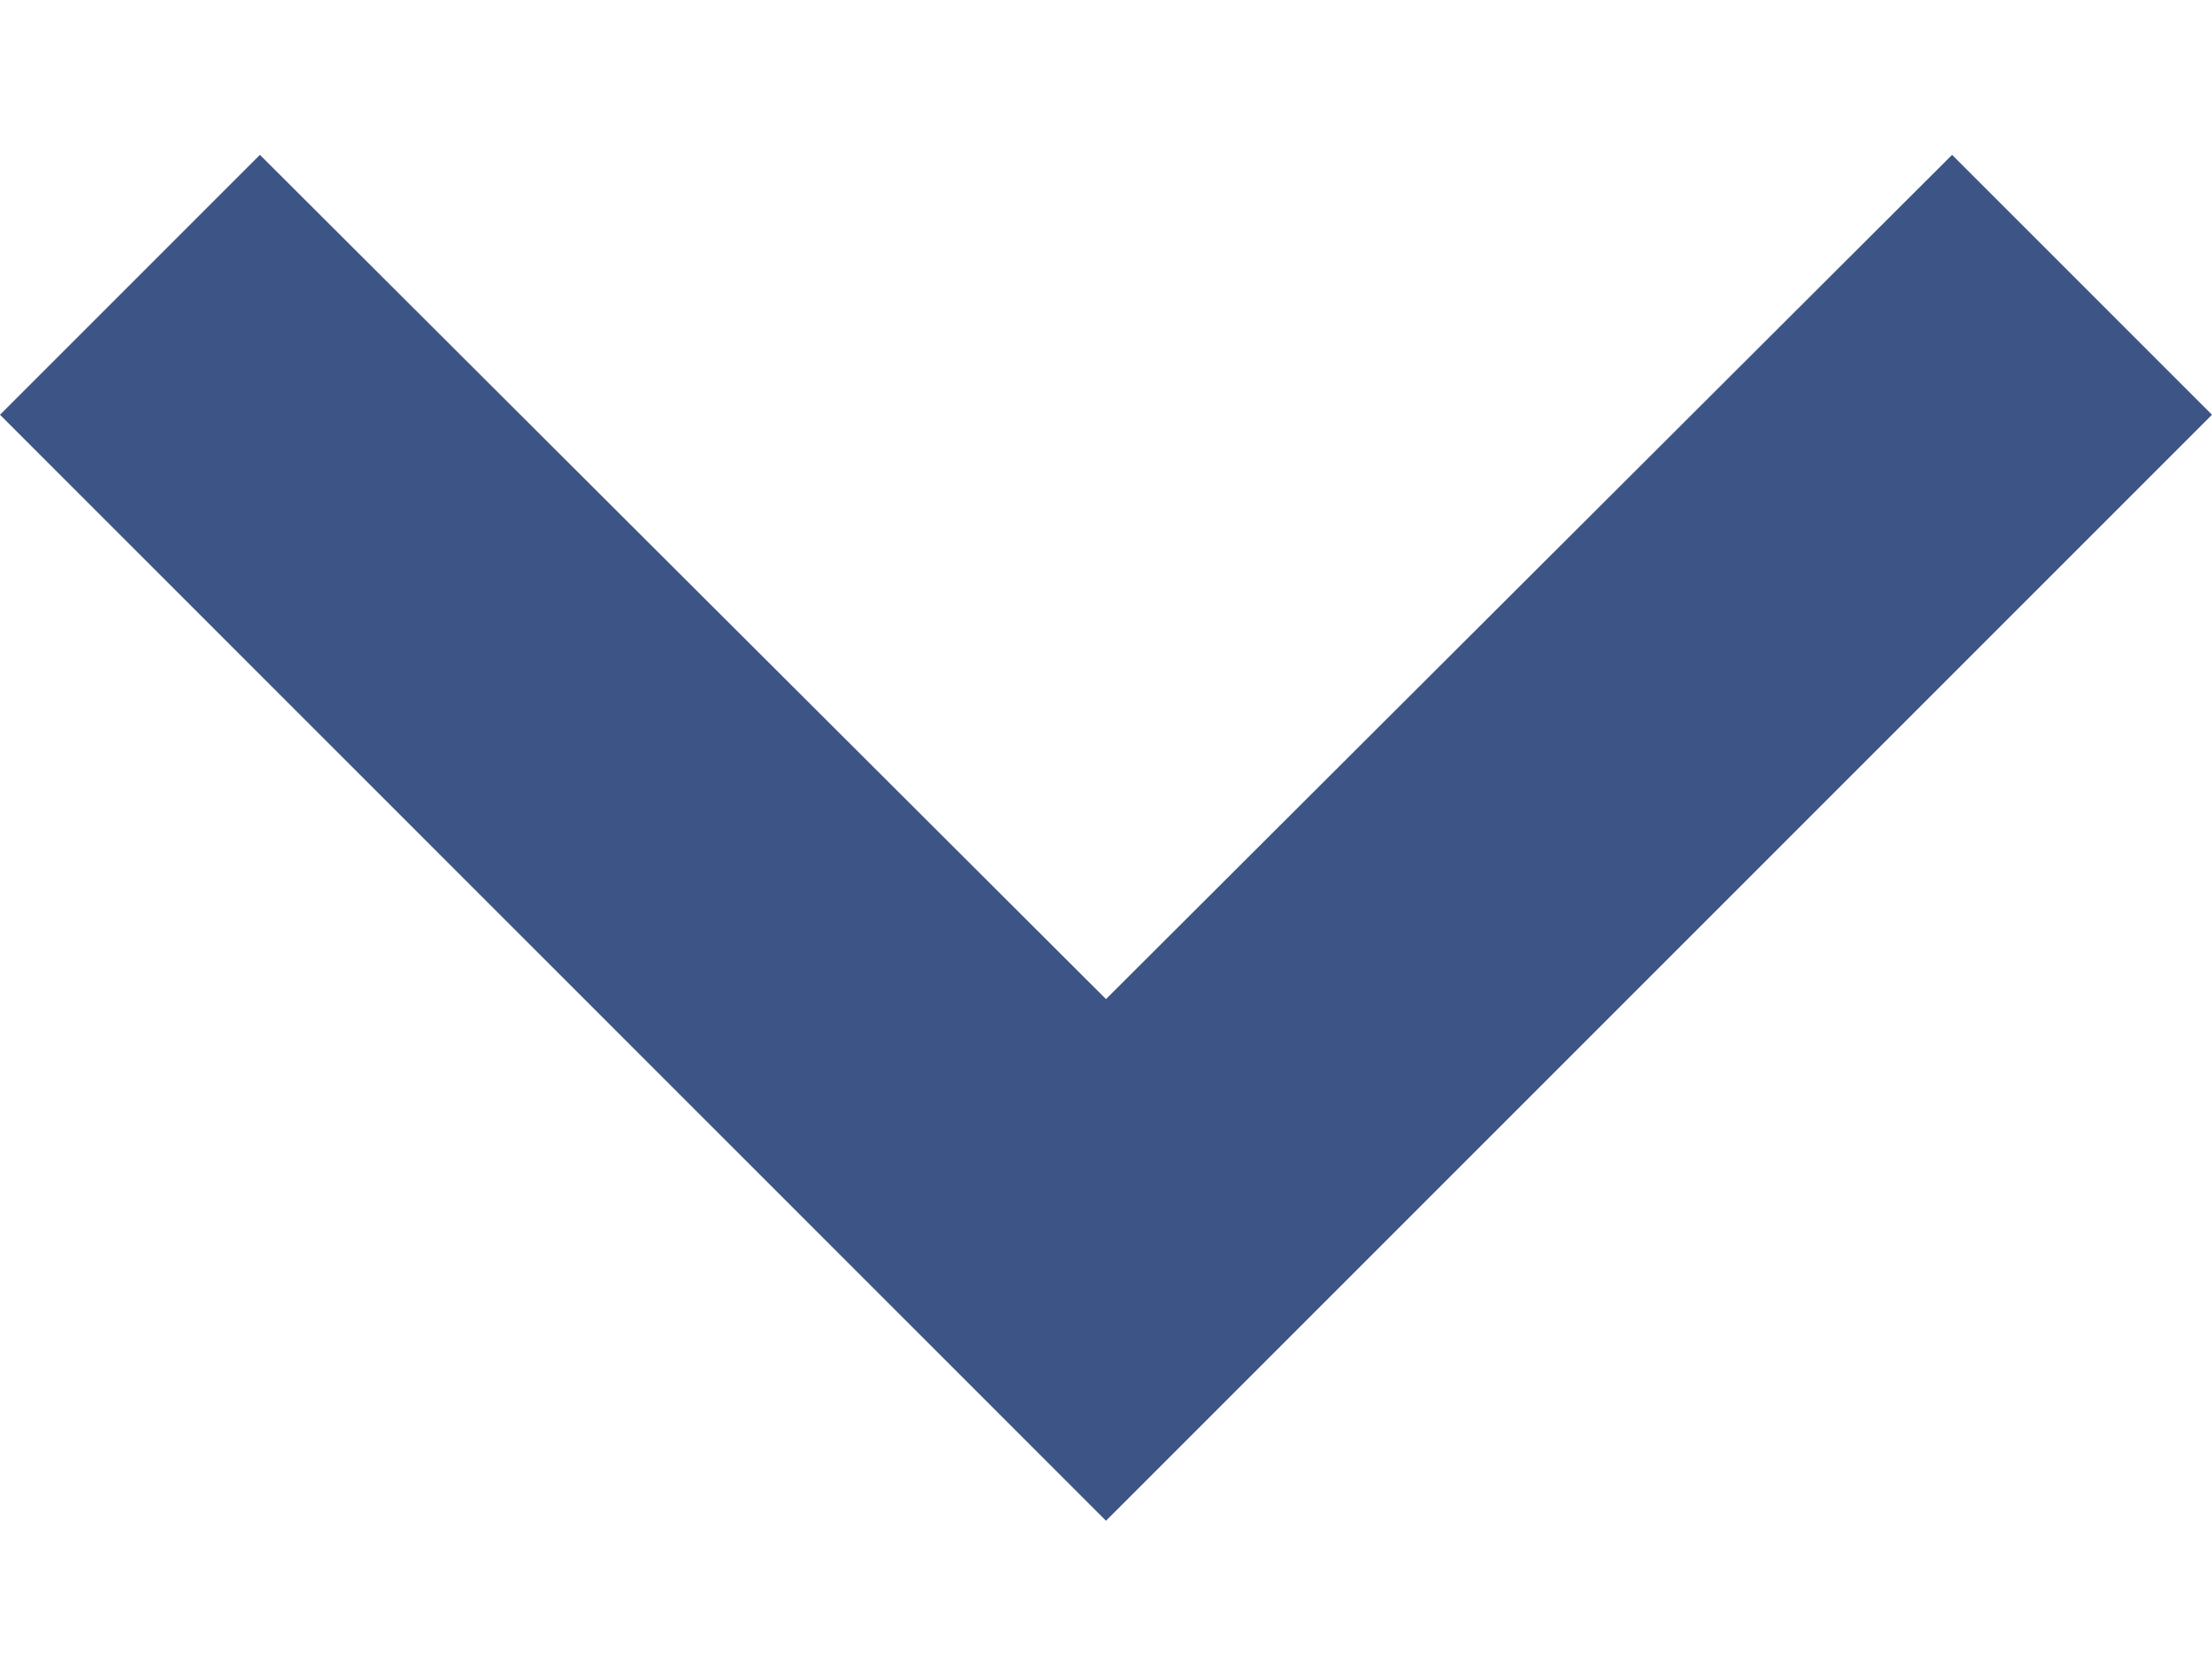 <svg fill="none" height="9" viewBox="0 0 12 9" width="12" xmlns="http://www.w3.org/2000/svg">
    <path d="M1.41 0.84L6 5.42L10.59 0.84L12 2.25L6 8.25L0 2.25L1.41 0.84Z"
        fill="#3D5586" />
</svg>
